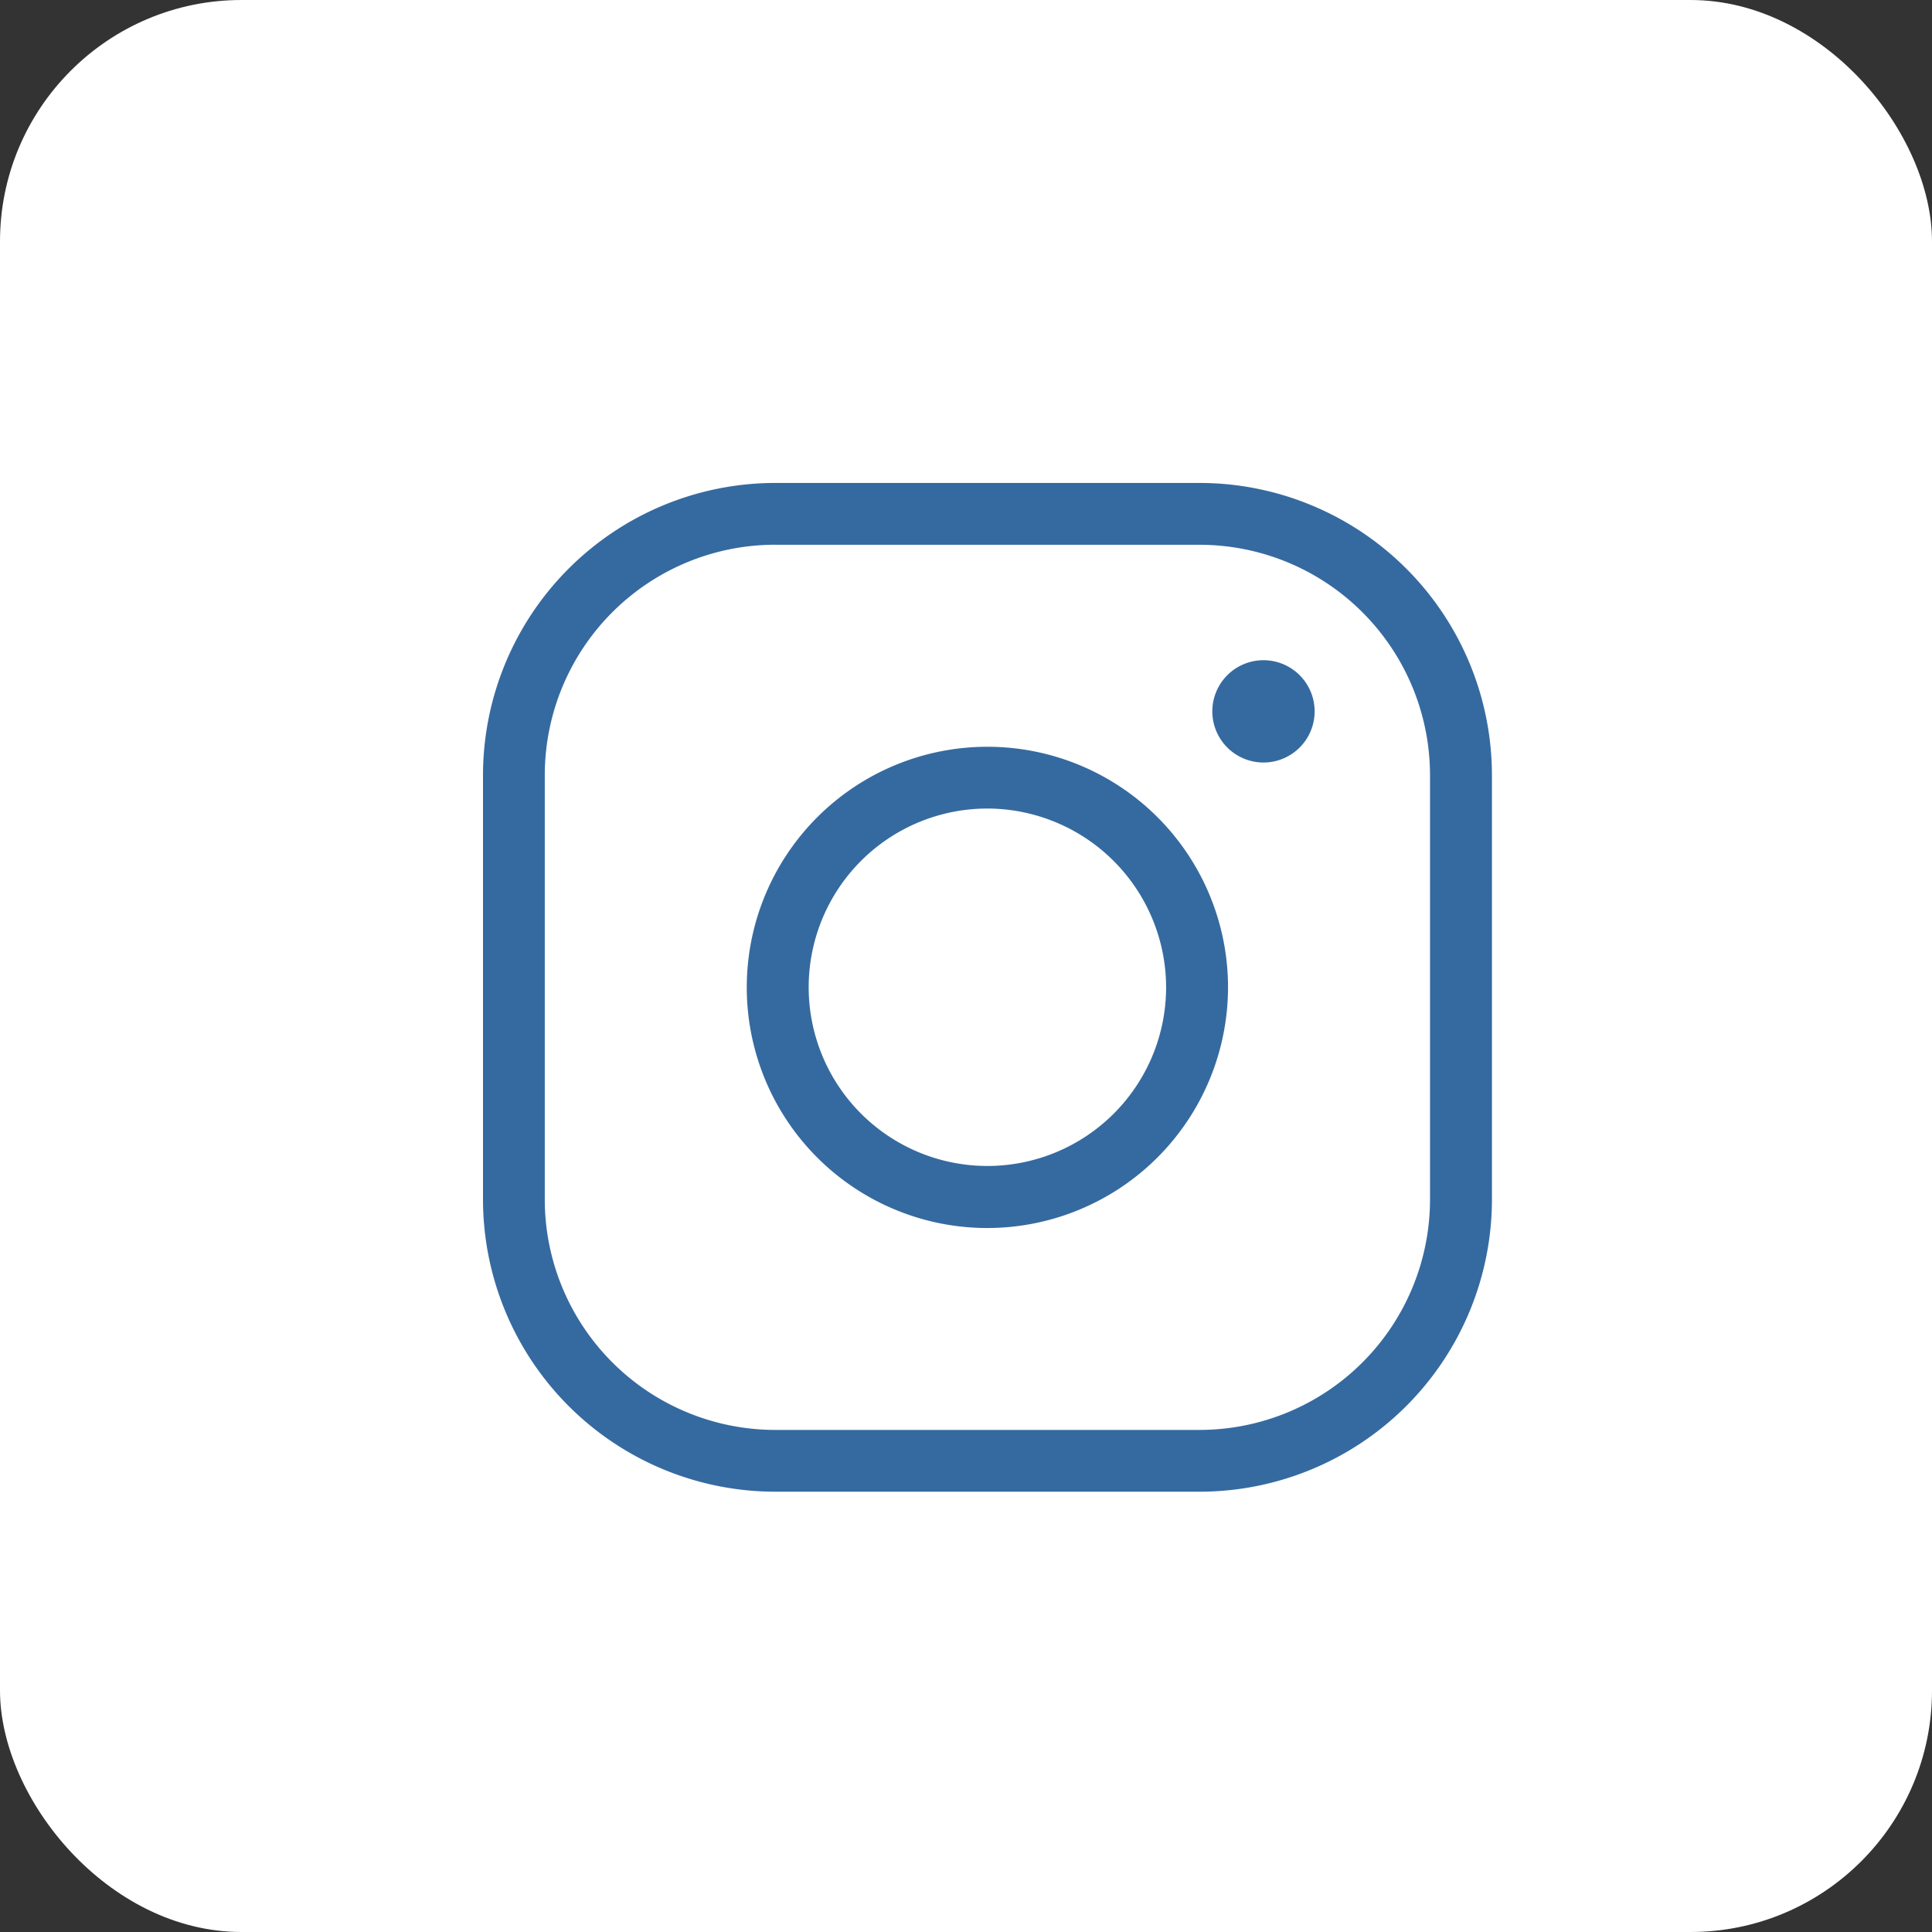 <svg xmlns="http://www.w3.org/2000/svg" width="40" height="40" viewBox="0 0 40 40">
  <rect x="0" y="0" width="40" height="40" fill="#333333" stroke="none"/>
  <g id="insta" transform="translate(-200 -6058)">
    <rect id="Rectangle_17476" data-name="Rectangle 17476" width="40" height="40" rx="5" transform="translate(200 6058)" fill="#fff"/>
    <g id="Group_49051" data-name="Group 49051" transform="translate(-197.611 646.899)">
      <path id="Path_333" data-name="Path 333" d="M74.449,80.5h-8.79a6.055,6.055,0,0,1-6.048-6.049V65.664a6.055,6.055,0,0,1,6.048-6.049h8.79A6.055,6.055,0,0,1,80.5,65.664v8.789A6.055,6.055,0,0,1,74.449,80.5Zm-8.79-19.606a4.774,4.774,0,0,0-4.769,4.769v8.789a4.775,4.775,0,0,0,4.769,4.769h8.79a4.774,4.774,0,0,0,4.769-4.769V65.664a4.775,4.775,0,0,0-4.769-4.769h-8.79Z" transform="translate(348 5361.485)" fill="#356aa0"/>
      <g id="Group_51" data-name="Group 51" transform="translate(413.072 5424.77)">
        <path id="Path_335" data-name="Path 335" d="M167.484,172.478a4.982,4.982,0,1,1,4.982-4.982A4.988,4.988,0,0,1,167.484,172.478Zm0-8.685a3.7,3.7,0,1,0,3.7,3.7A3.707,3.707,0,0,0,167.484,163.793Z" transform="translate(-162.502 -160.722)" fill="#356aa0"/>
        <path id="Path_336" data-name="Path 336" d="M346.218,129.812a1.059,1.059,0,1,1-1.059-1.059A1.059,1.059,0,0,1,346.218,129.812Z" transform="translate(-334.461 -128.753)" fill="#356aa0"/>
      </g>
    </g>
  </g>
</svg>
